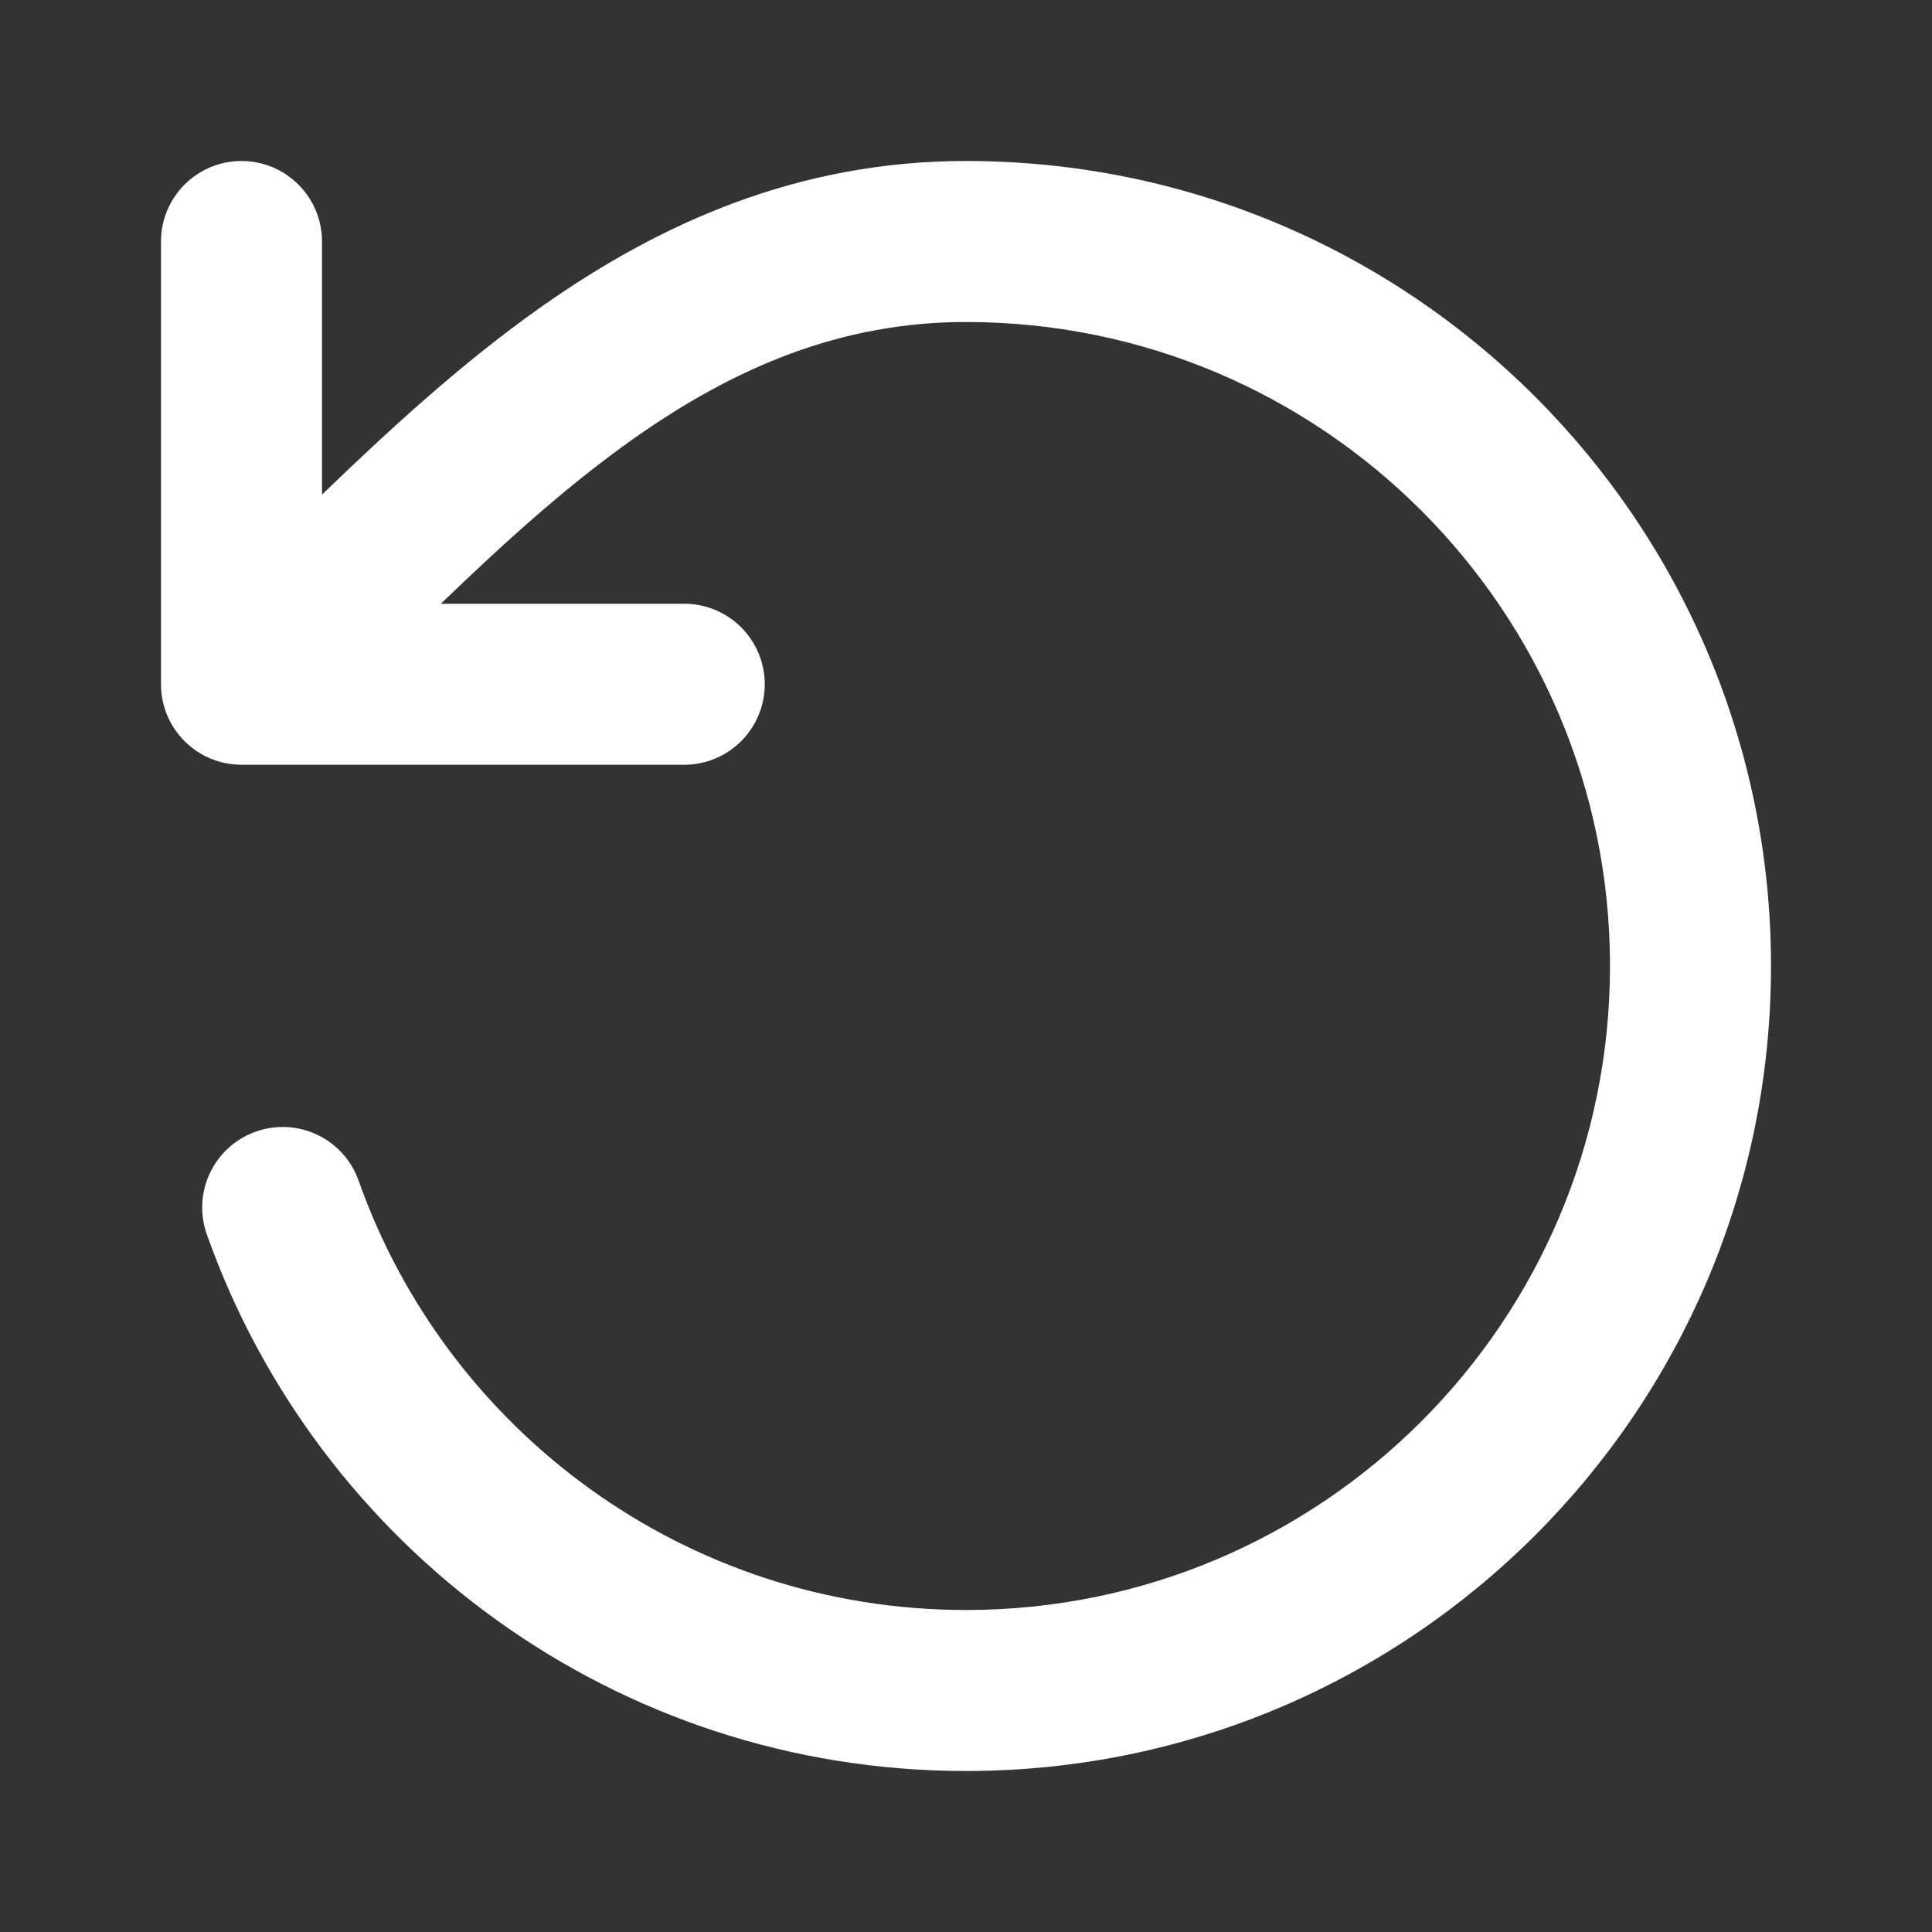 <?xml version="1.0" encoding="utf-8"?><!-- Uploaded to: SVG Repo, www.svgrepo.com, Generator: SVG Repo Mixer Tools -->
<svg width="800px" height="800px" viewBox="0 0 24 24" fill="none" xmlns="http://www.w3.org/2000/svg">
<rect x="0" y="0" width="24" height="24" fill="#333333" stroke="none"/>
<path d="M2 3C2 2.448 2.448 2 3 2C3.552 2 4 2.448 4 3V6.144C4.846 5.328 5.75 4.498 6.725 3.811C8.199 2.772 9.912 2 12 2C17.523 2 22 6.477 22 12C22 17.523 17.523 22 12 22C7.644 22 3.942 19.216 2.569 15.333C2.385 14.812 2.658 14.241 3.179 14.057C3.7 13.873 4.271 14.146 4.455 14.667C5.554 17.775 8.518 20 12 20C16.418 20 20 16.418 20 12C20 7.582 16.418 4 12 4C10.446 4 9.129 4.563 7.877 5.445C7.039 6.036 6.263 6.743 5.476 7.5H8.5C9.052 7.5 9.5 7.948 9.5 8.5C9.5 9.052 9.052 9.5 8.5 9.5H3C2.448 9.5 2 9.052 2 8.5V3Z" fill="#FFFFFF"/>
</svg>